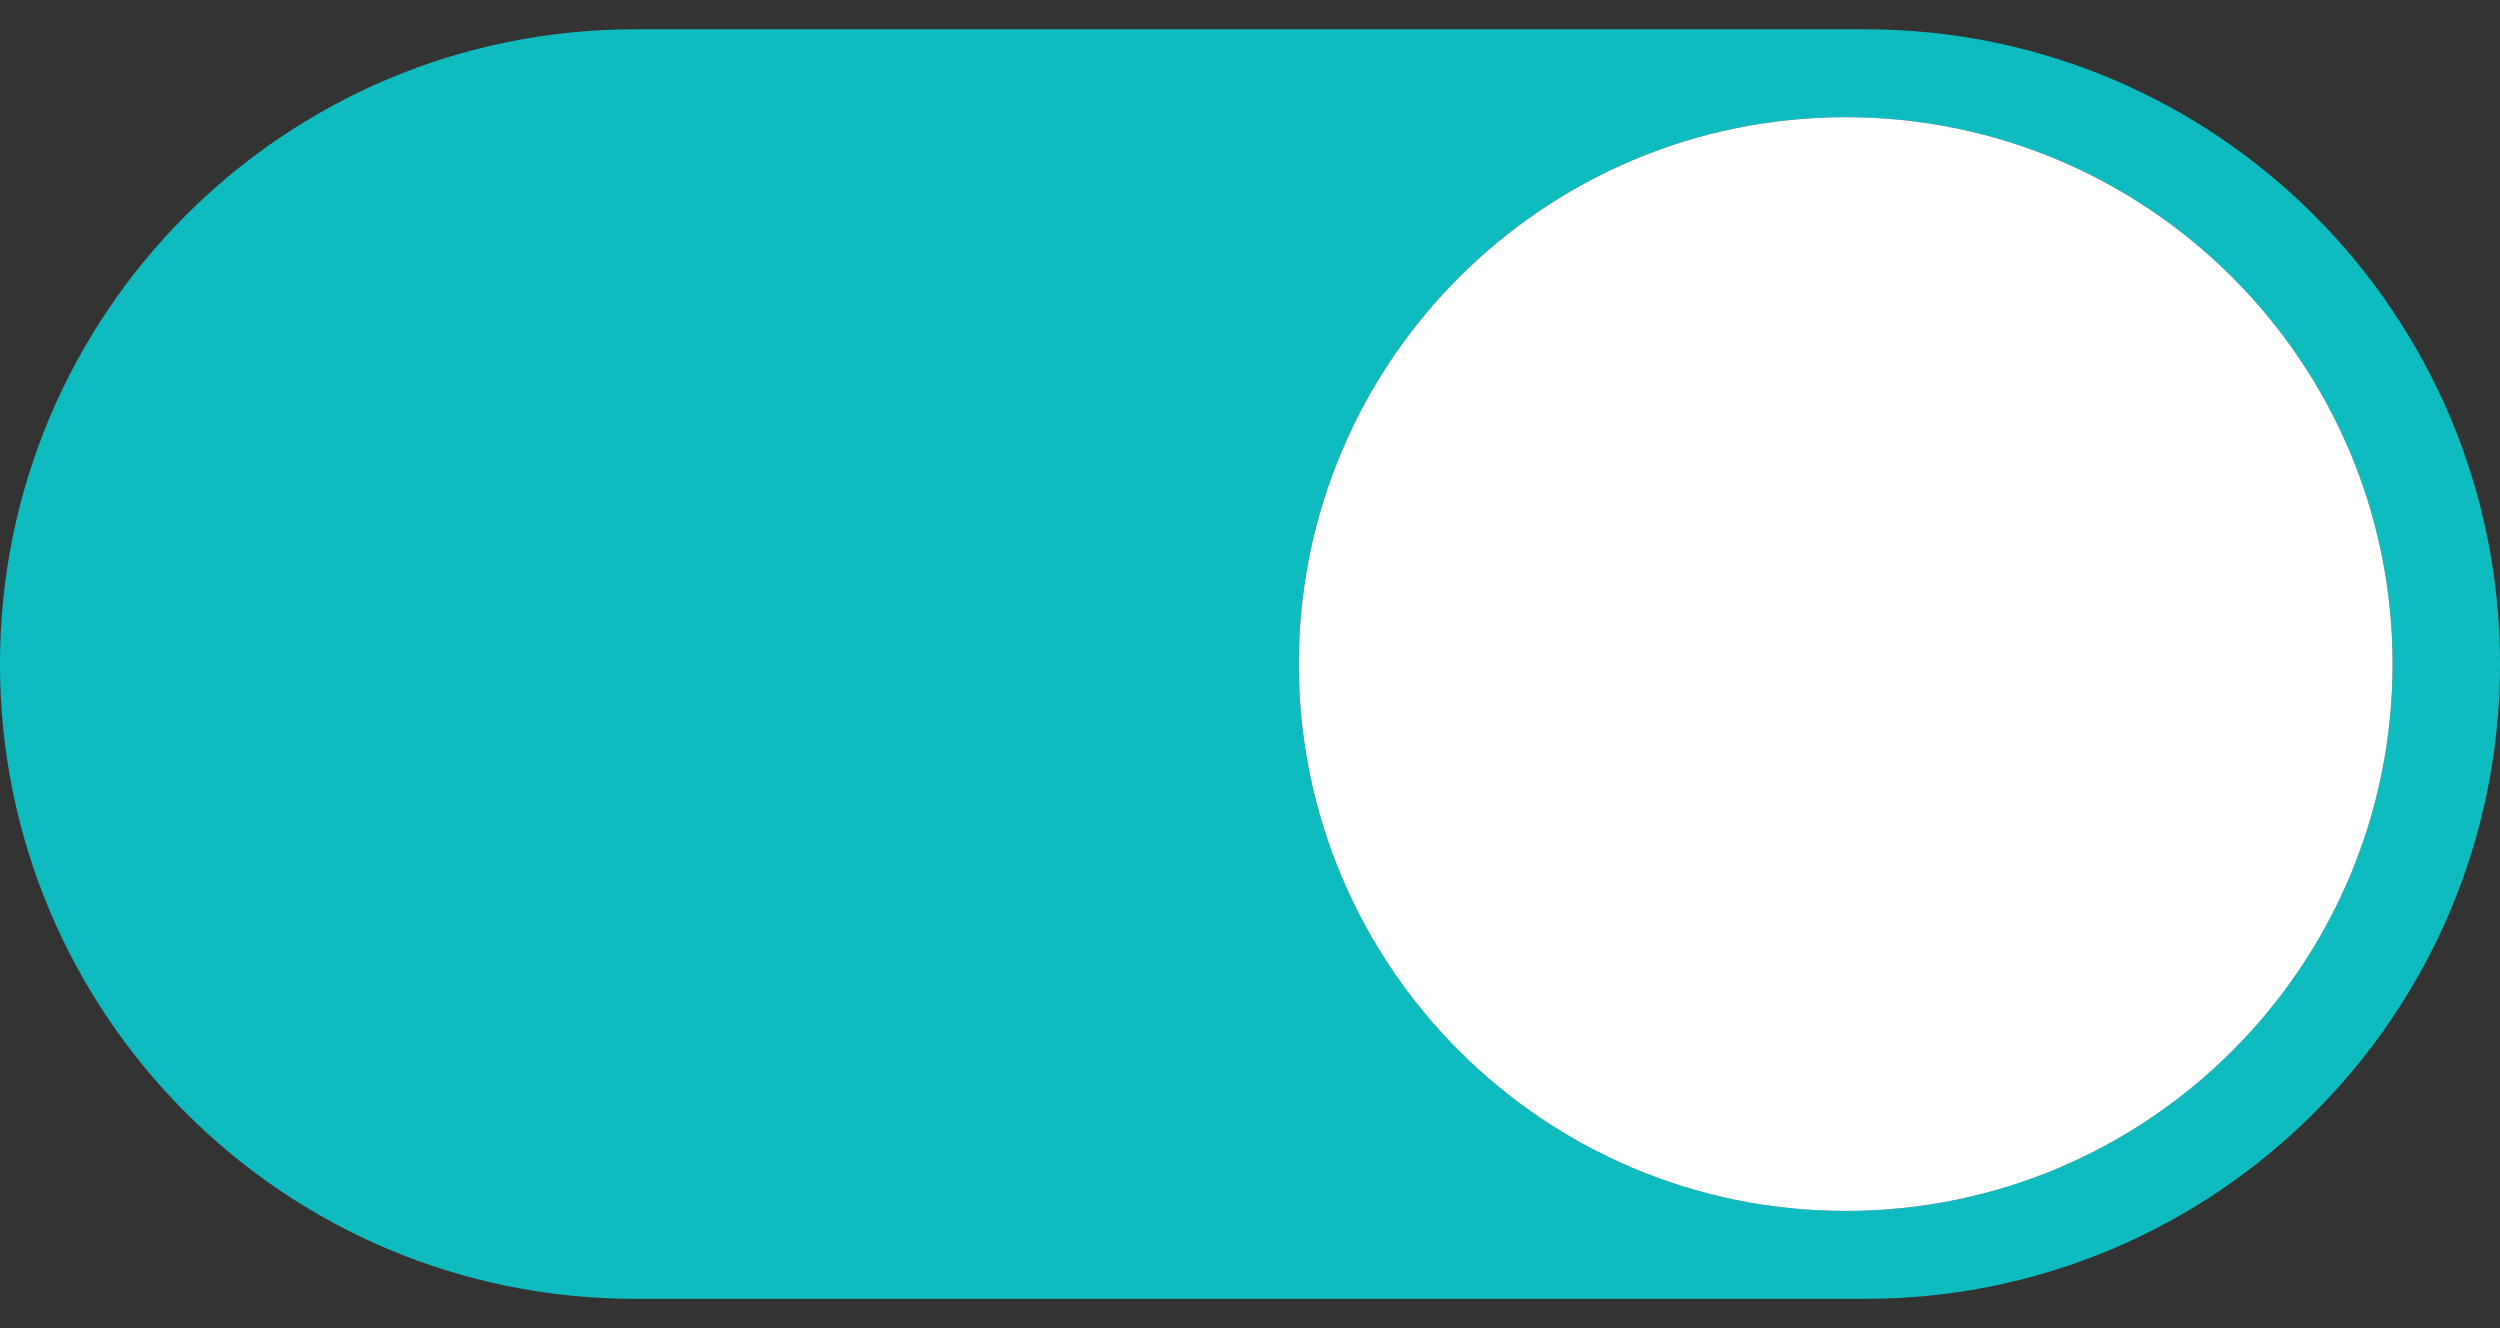 <?xml version="1.0" encoding="UTF-8"?>
<svg width="64px" height="34px" viewBox="0 0 64 34" version="1.1" xmlns="http://www.w3.org/2000/svg" xmlns:xlink="http://www.w3.org/1999/xlink">
    <rect x="0" y="0" width="64" height="34" fill="#333333" stroke="none"/>
    <title>形状</title>
    <g id="页面-1" stroke="none" stroke-width="1" fill="none" fill-rule="evenodd">
        <g id="assets" transform="translate(-1574, -491)" fill-rule="nonzero">
            <rect id="矩形" fill="#000000" opacity="0" x="1574" y="476" width="64" height="64"></rect>
            <path d="M1621.75,491.75 L1590.25,491.75 C1581.275,491.75 1574,499.025 1574,508 C1574,516.975 1581.275,524.25 1590.25,524.25 L1621.75,524.25 C1630.725,524.25 1638,516.975 1638,508 C1638,499.025 1630.725,491.75 1621.75,491.75 Z M1621.25,522 C1613.519,522 1607.25,515.731 1607.25,508 C1607.25,500.269 1613.519,494 1621.25,494 C1628.981,494 1635.25,500.269 1635.25,508 C1635.25,515.731 1628.981,522 1621.25,522 Z" id="形状" fill="#0EBCC0"></path>
            <path d="M1621.25,522 C1613.519,522 1607.25,515.731 1607.25,508 C1607.25,500.269 1613.519,494 1621.25,494 C1628.981,494 1635.25,500.269 1635.25,508 C1635.25,515.731 1628.981,522 1621.25,522 Z" id="路径" fill="#FFFFFF"></path>
        </g>
    </g>
</svg>